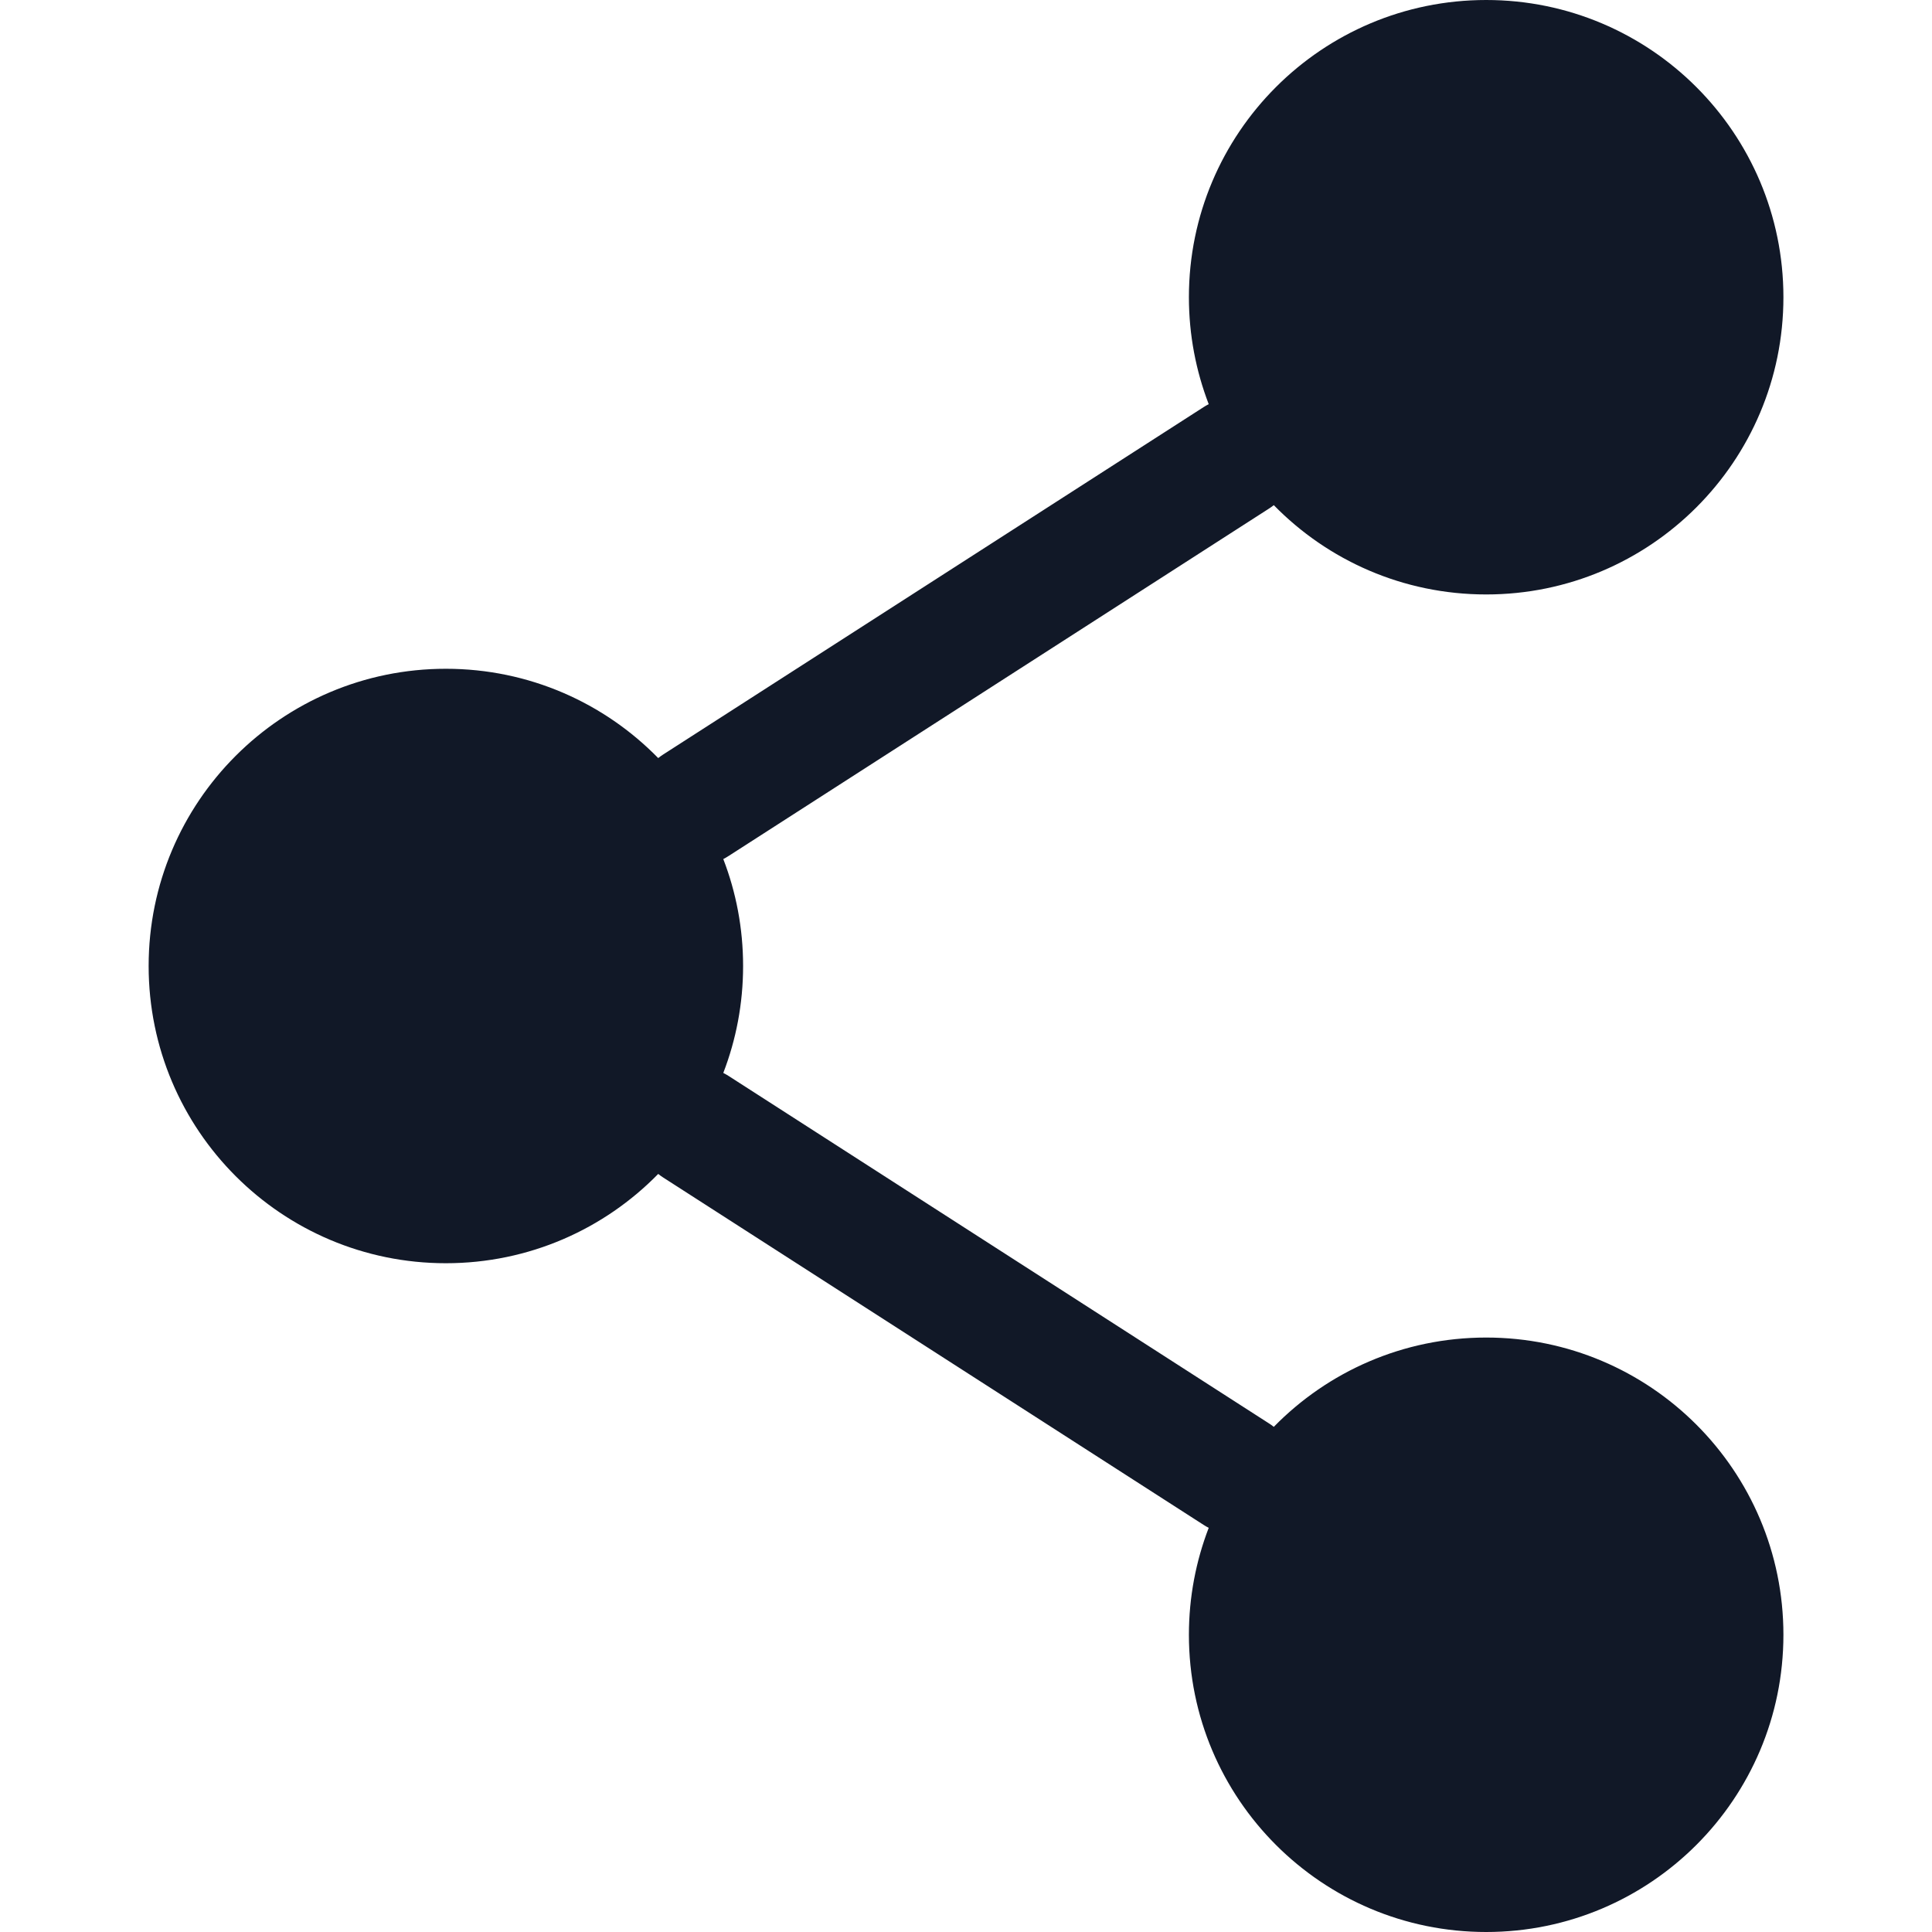 <svg width="32" height="32" viewBox="0 0 32 32" fill="none" xmlns="http://www.w3.org/2000/svg">
<path fill-rule="evenodd" clip-rule="evenodd" d="M29.539 4.923C29.539 7.642 27.334 9.846 24.616 9.846C23.237 9.846 21.991 9.28 21.098 8.367C21.072 8.388 21.044 8.408 21.015 8.426L12.066 14.179C12.038 14.197 12.009 14.214 11.98 14.229C12.192 14.778 12.308 15.376 12.308 16C12.308 16.624 12.192 17.221 11.98 17.771C12.009 17.786 12.038 17.802 12.066 17.82L21.015 23.574C21.044 23.592 21.072 23.612 21.098 23.633C21.991 22.72 23.237 22.154 24.616 22.154C27.334 22.154 29.539 24.358 29.539 27.077C29.539 29.796 27.334 32 24.616 32C21.896 32 19.692 29.796 19.692 27.077C19.692 26.453 19.809 25.855 20.02 25.306C19.991 25.291 19.962 25.274 19.934 25.256L10.984 19.503C10.956 19.485 10.928 19.465 10.902 19.444C10.009 20.357 8.763 20.923 7.385 20.923C4.666 20.923 2.462 18.719 2.462 16C2.462 13.281 4.666 11.077 7.385 11.077C8.763 11.077 10.009 11.643 10.902 12.556C10.928 12.535 10.956 12.515 10.984 12.497L19.934 6.744C19.962 6.726 19.991 6.709 20.02 6.694C19.809 6.144 19.692 5.547 19.692 4.923C19.692 2.204 21.896 0 24.616 0C27.334 0 29.539 2.204 29.539 4.923Z" fill="#111827"/>
</svg>

